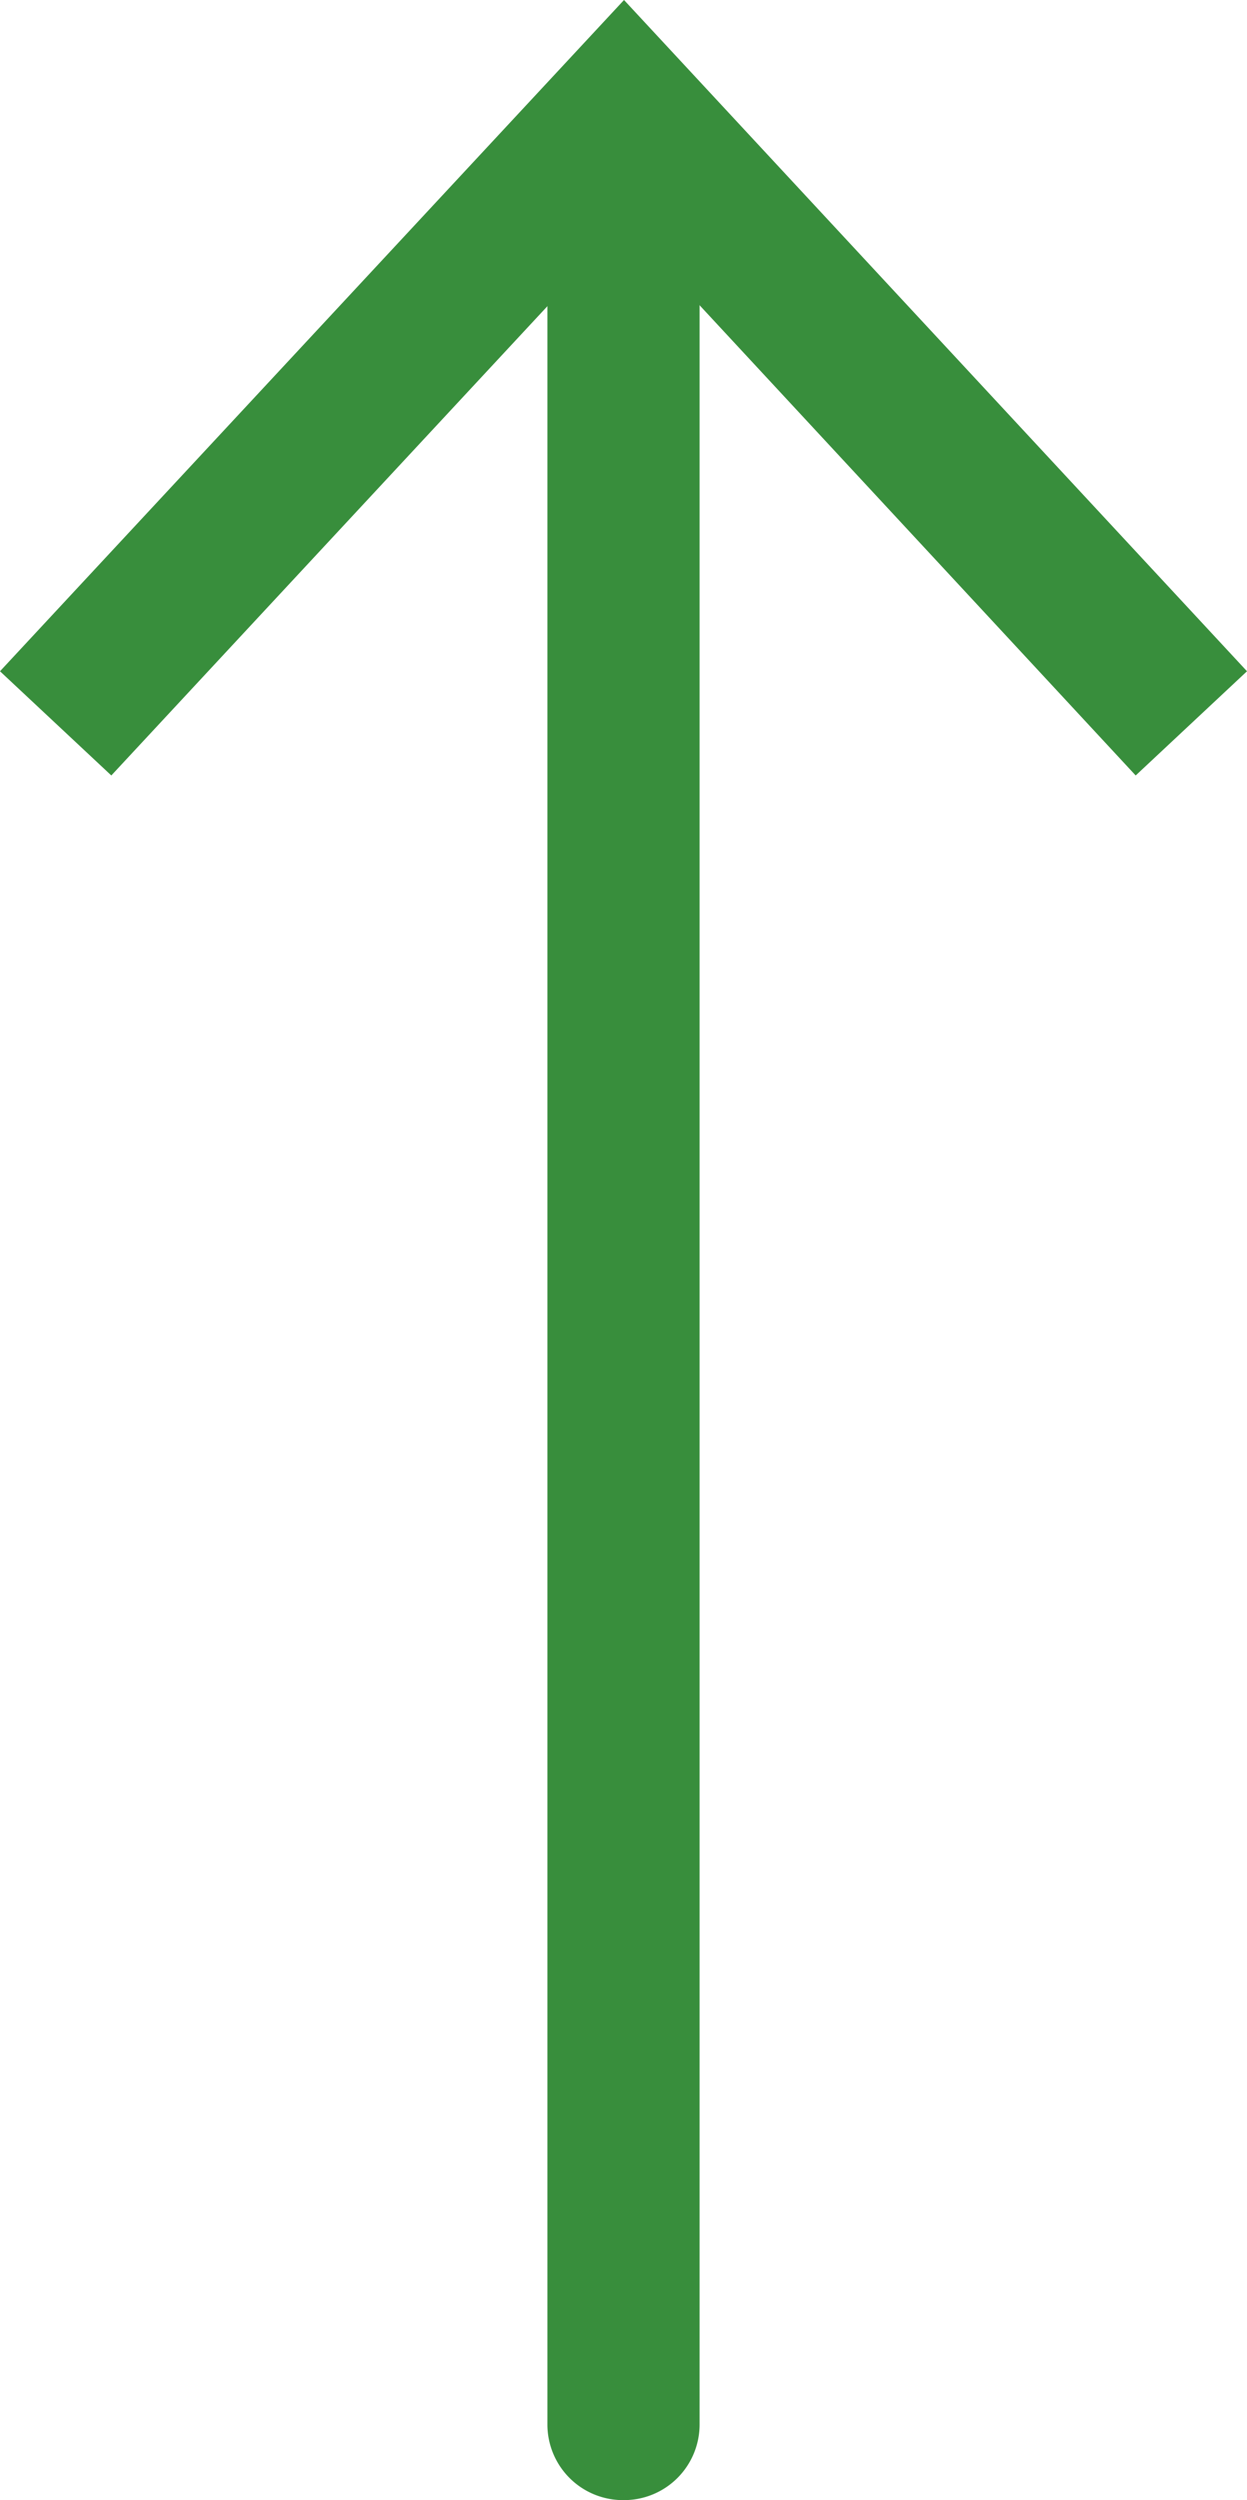 <svg id="Layer_1" data-name="Layer 1" xmlns="http://www.w3.org/2000/svg" viewBox="0 0 12.21 24.47"><defs><style>.cls-1{fill:#388e3c;}</style></defs><path class="cls-1" d="M6.11,24.47a.74.74,0,0,1-.75-.74V1.62a.75.75,0,1,1,1.49,0V23.73A.74.74,0,0,1,6.11,24.47Z"/><polygon class="cls-1" points="12.21 6.57 11.12 7.59 6.11 2.19 1.09 7.59 0 6.57 6.11 0 12.21 6.57"/></svg>